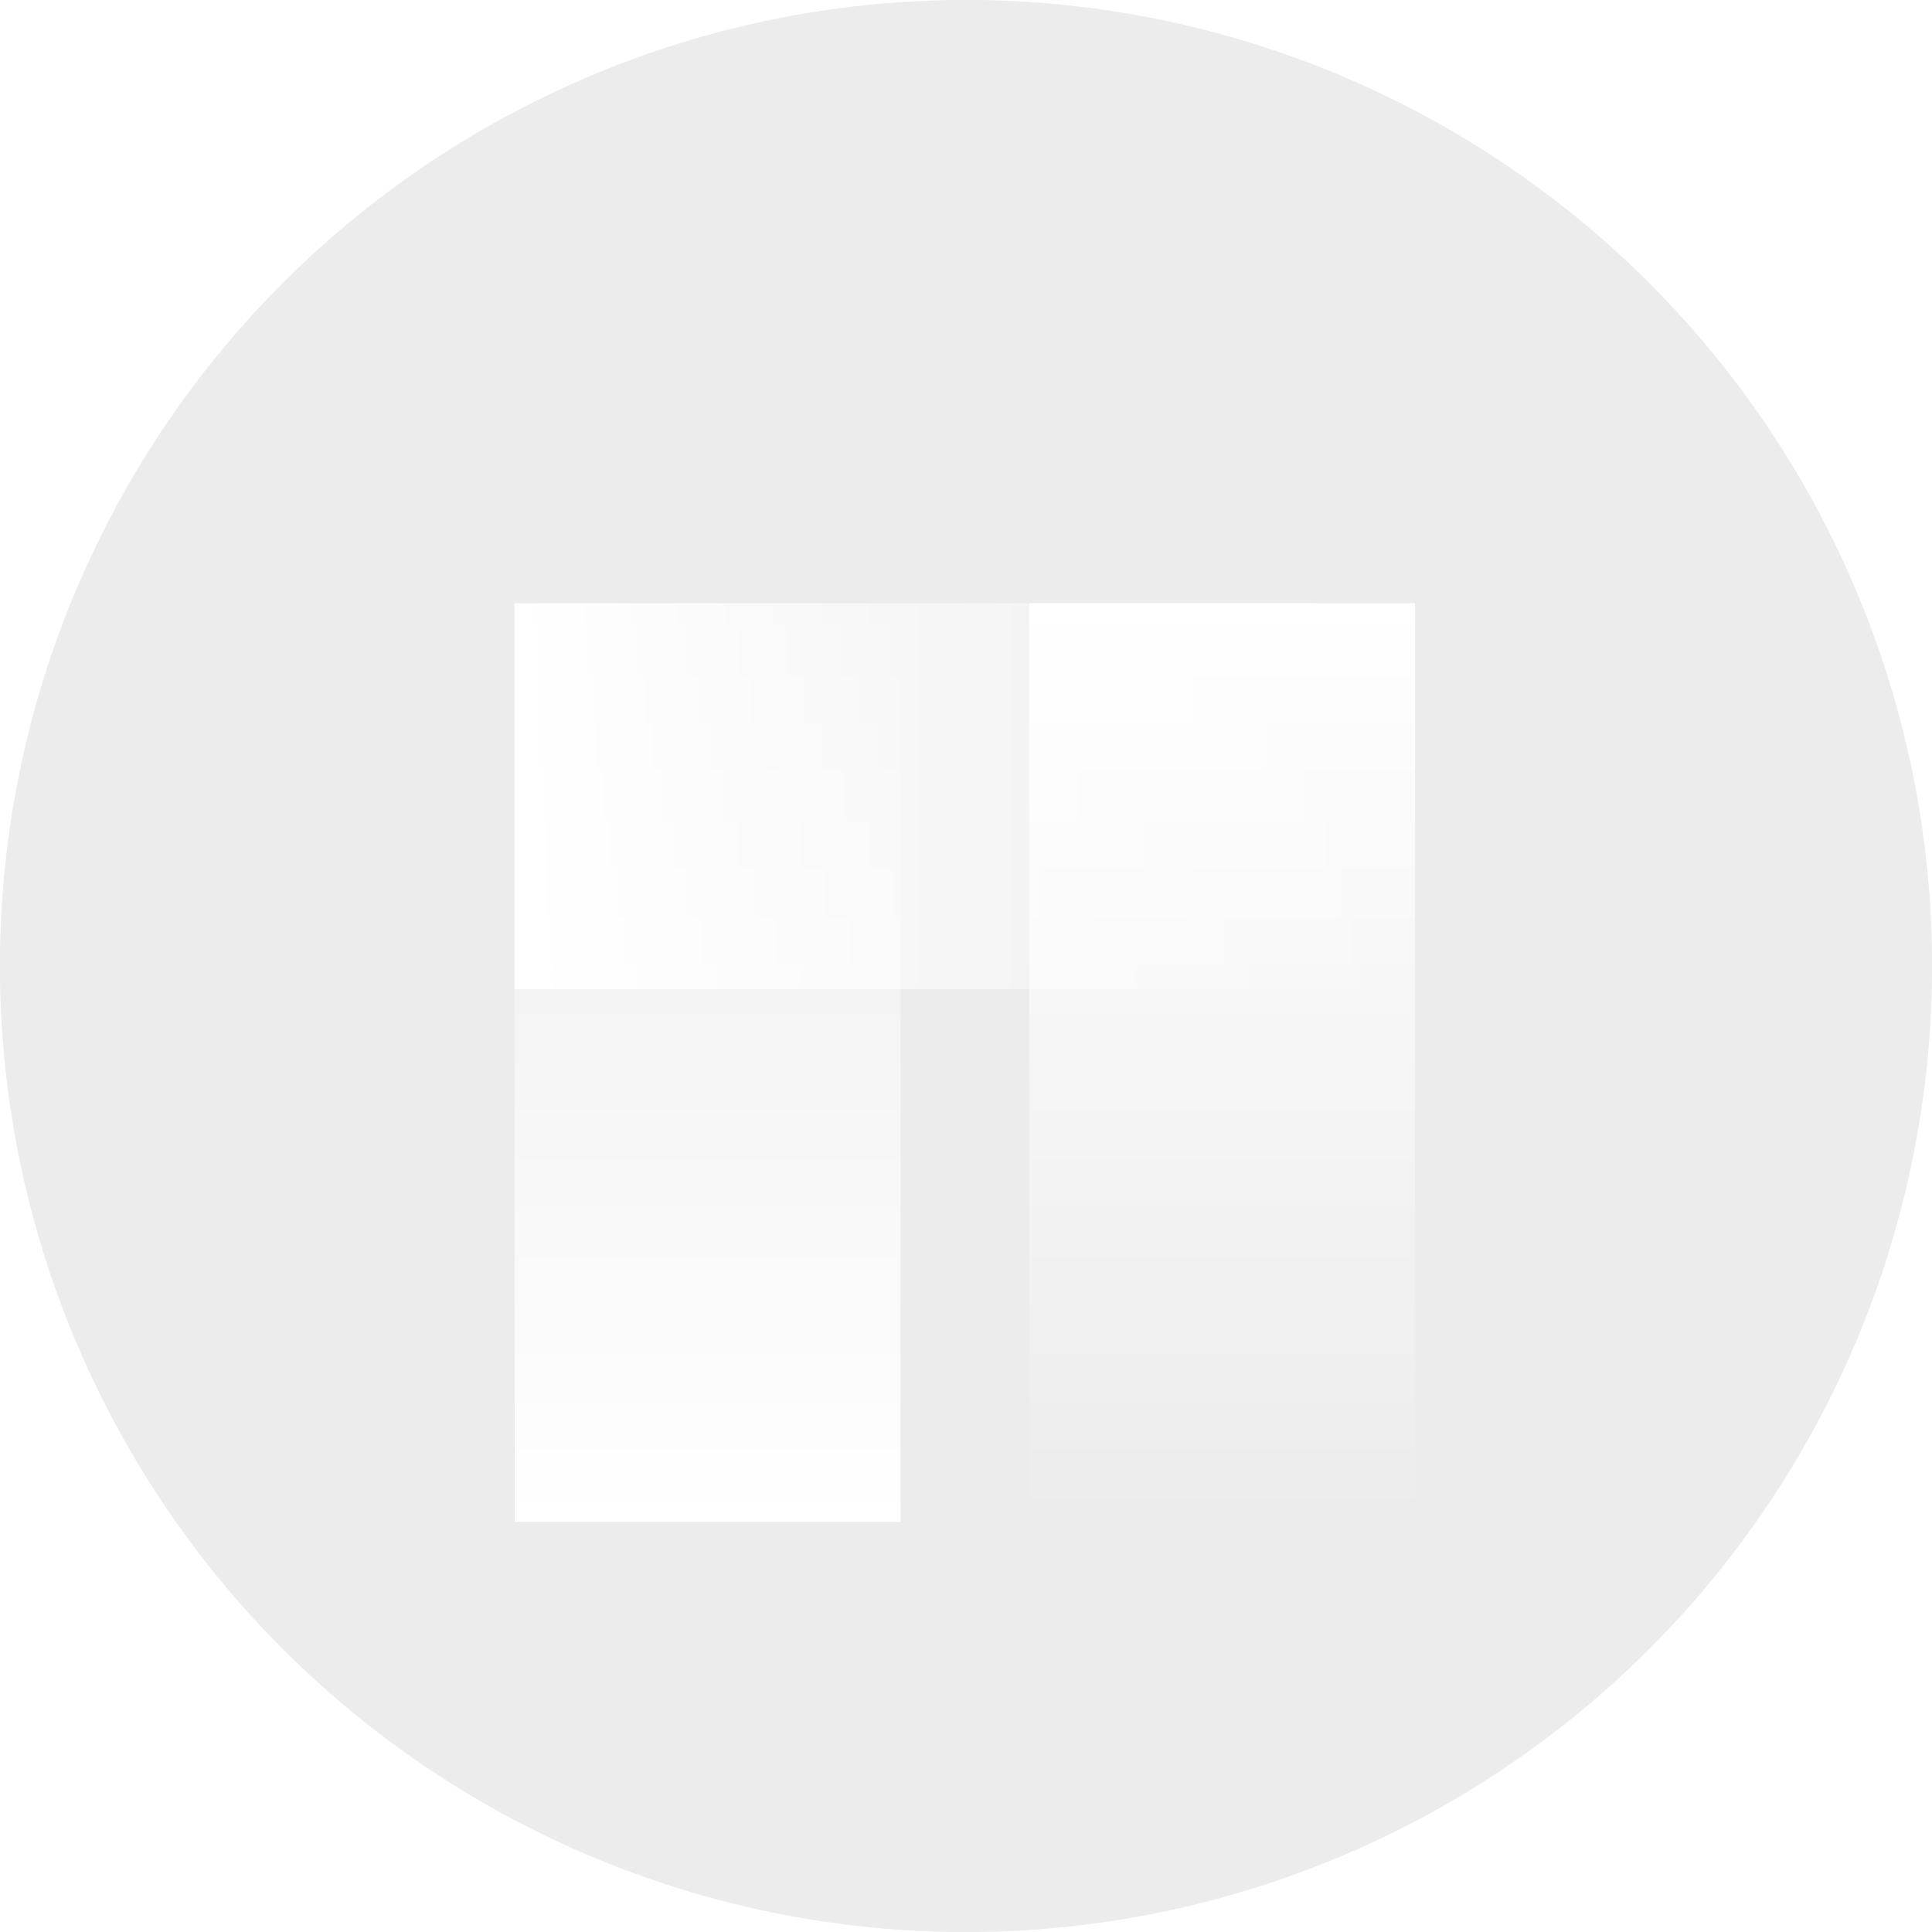 <svg xmlns="http://www.w3.org/2000/svg" xmlns:xlink="http://www.w3.org/1999/xlink" width="56" height="56" viewBox="0 0 56 56"><defs><style>.a{fill:#e1e1e3;}.b{fill:#fff;opacity:0.37;}.c{fill:url(#a);}.d{fill:url(#g);}.e{filter:url(#k);}.f{filter:url(#h);}.g{filter:url(#e);}.h{filter:url(#b);}</style><linearGradient id="a" x1="0.5" x2="0.5" y2="1" gradientUnits="objectBoundingBox"><stop offset="0" stop-color="#fff"/><stop offset="1" stop-color="#fff" stop-opacity="0"/></linearGradient><filter id="b" x="20.826" y="8.483" width="29.185" height="44.63" filterUnits="userSpaceOnUse"><feOffset dy="3" input="SourceAlpha"/><feGaussianBlur stdDeviation="3" result="c"/><feFlood flood-opacity="0.02"/><feComposite operator="in" in2="c"/><feComposite in="SourceGraphic"/></filter><filter id="e" x="5.913" y="8.483" width="29.185" height="44.63" filterUnits="userSpaceOnUse"><feOffset dy="3" input="SourceAlpha"/><feGaussianBlur stdDeviation="3" result="f"/><feFlood flood-opacity="0.02"/><feComposite operator="in" in2="f"/><feComposite in="SourceGraphic"/></filter><linearGradient id="g" x1="0" y1="0.5" x2="1" y2="0.5" xlink:href="#a"/><filter id="h" x="5.913" y="8.483" width="44.098" height="29.185" filterUnits="userSpaceOnUse"><feOffset dy="3" input="SourceAlpha"/><feGaussianBlur stdDeviation="3" result="i"/><feFlood flood-opacity="0.02"/><feComposite operator="in" in2="i"/><feComposite in="SourceGraphic"/></filter><filter id="k" x="6" y="24" width="44" height="29" filterUnits="userSpaceOnUse"><feOffset dy="3" input="SourceAlpha"/><feGaussianBlur stdDeviation="3" result="l"/><feFlood flood-opacity="0.02"/><feComposite operator="in" in2="l"/><feComposite in="SourceGraphic"/></filter></defs><g transform="translate(-857 -688)"><path class="a" d="M28,0A28,28,0,1,1,0,28,28,28,0,0,1,28,0Z" transform="translate(857 688)"/><g transform="translate(-369 -660.061)"><circle class="b" cx="28" cy="28" r="28" transform="translate(1226 1348.061)"/><g transform="translate(1240.913 1362.544)"><g class="h" transform="matrix(1, 0, 0, 1, -14.91, -14.48)"><path class="c" d="M0,0H11.185V26.63H0Z" transform="translate(29.83 14.48)"/></g><g class="g" transform="matrix(1, 0, 0, 1, -14.91, -14.48)"><path class="c" d="M0,0H11.185V26.63H0Z" transform="translate(26.1 41.11) rotate(180)"/></g><g class="f" transform="matrix(1, 0, 0, 1, -14.91, -14.48)"><path class="d" d="M0,0H26.1V11.185H0Z" transform="translate(14.91 14.48)"/></g><g class="e" transform="matrix(1, 0, 0, 1, -14.91, -14.48)"><rect class="d" width="26" height="11" transform="translate(41 41) rotate(180)"/></g></g></g></g></svg>